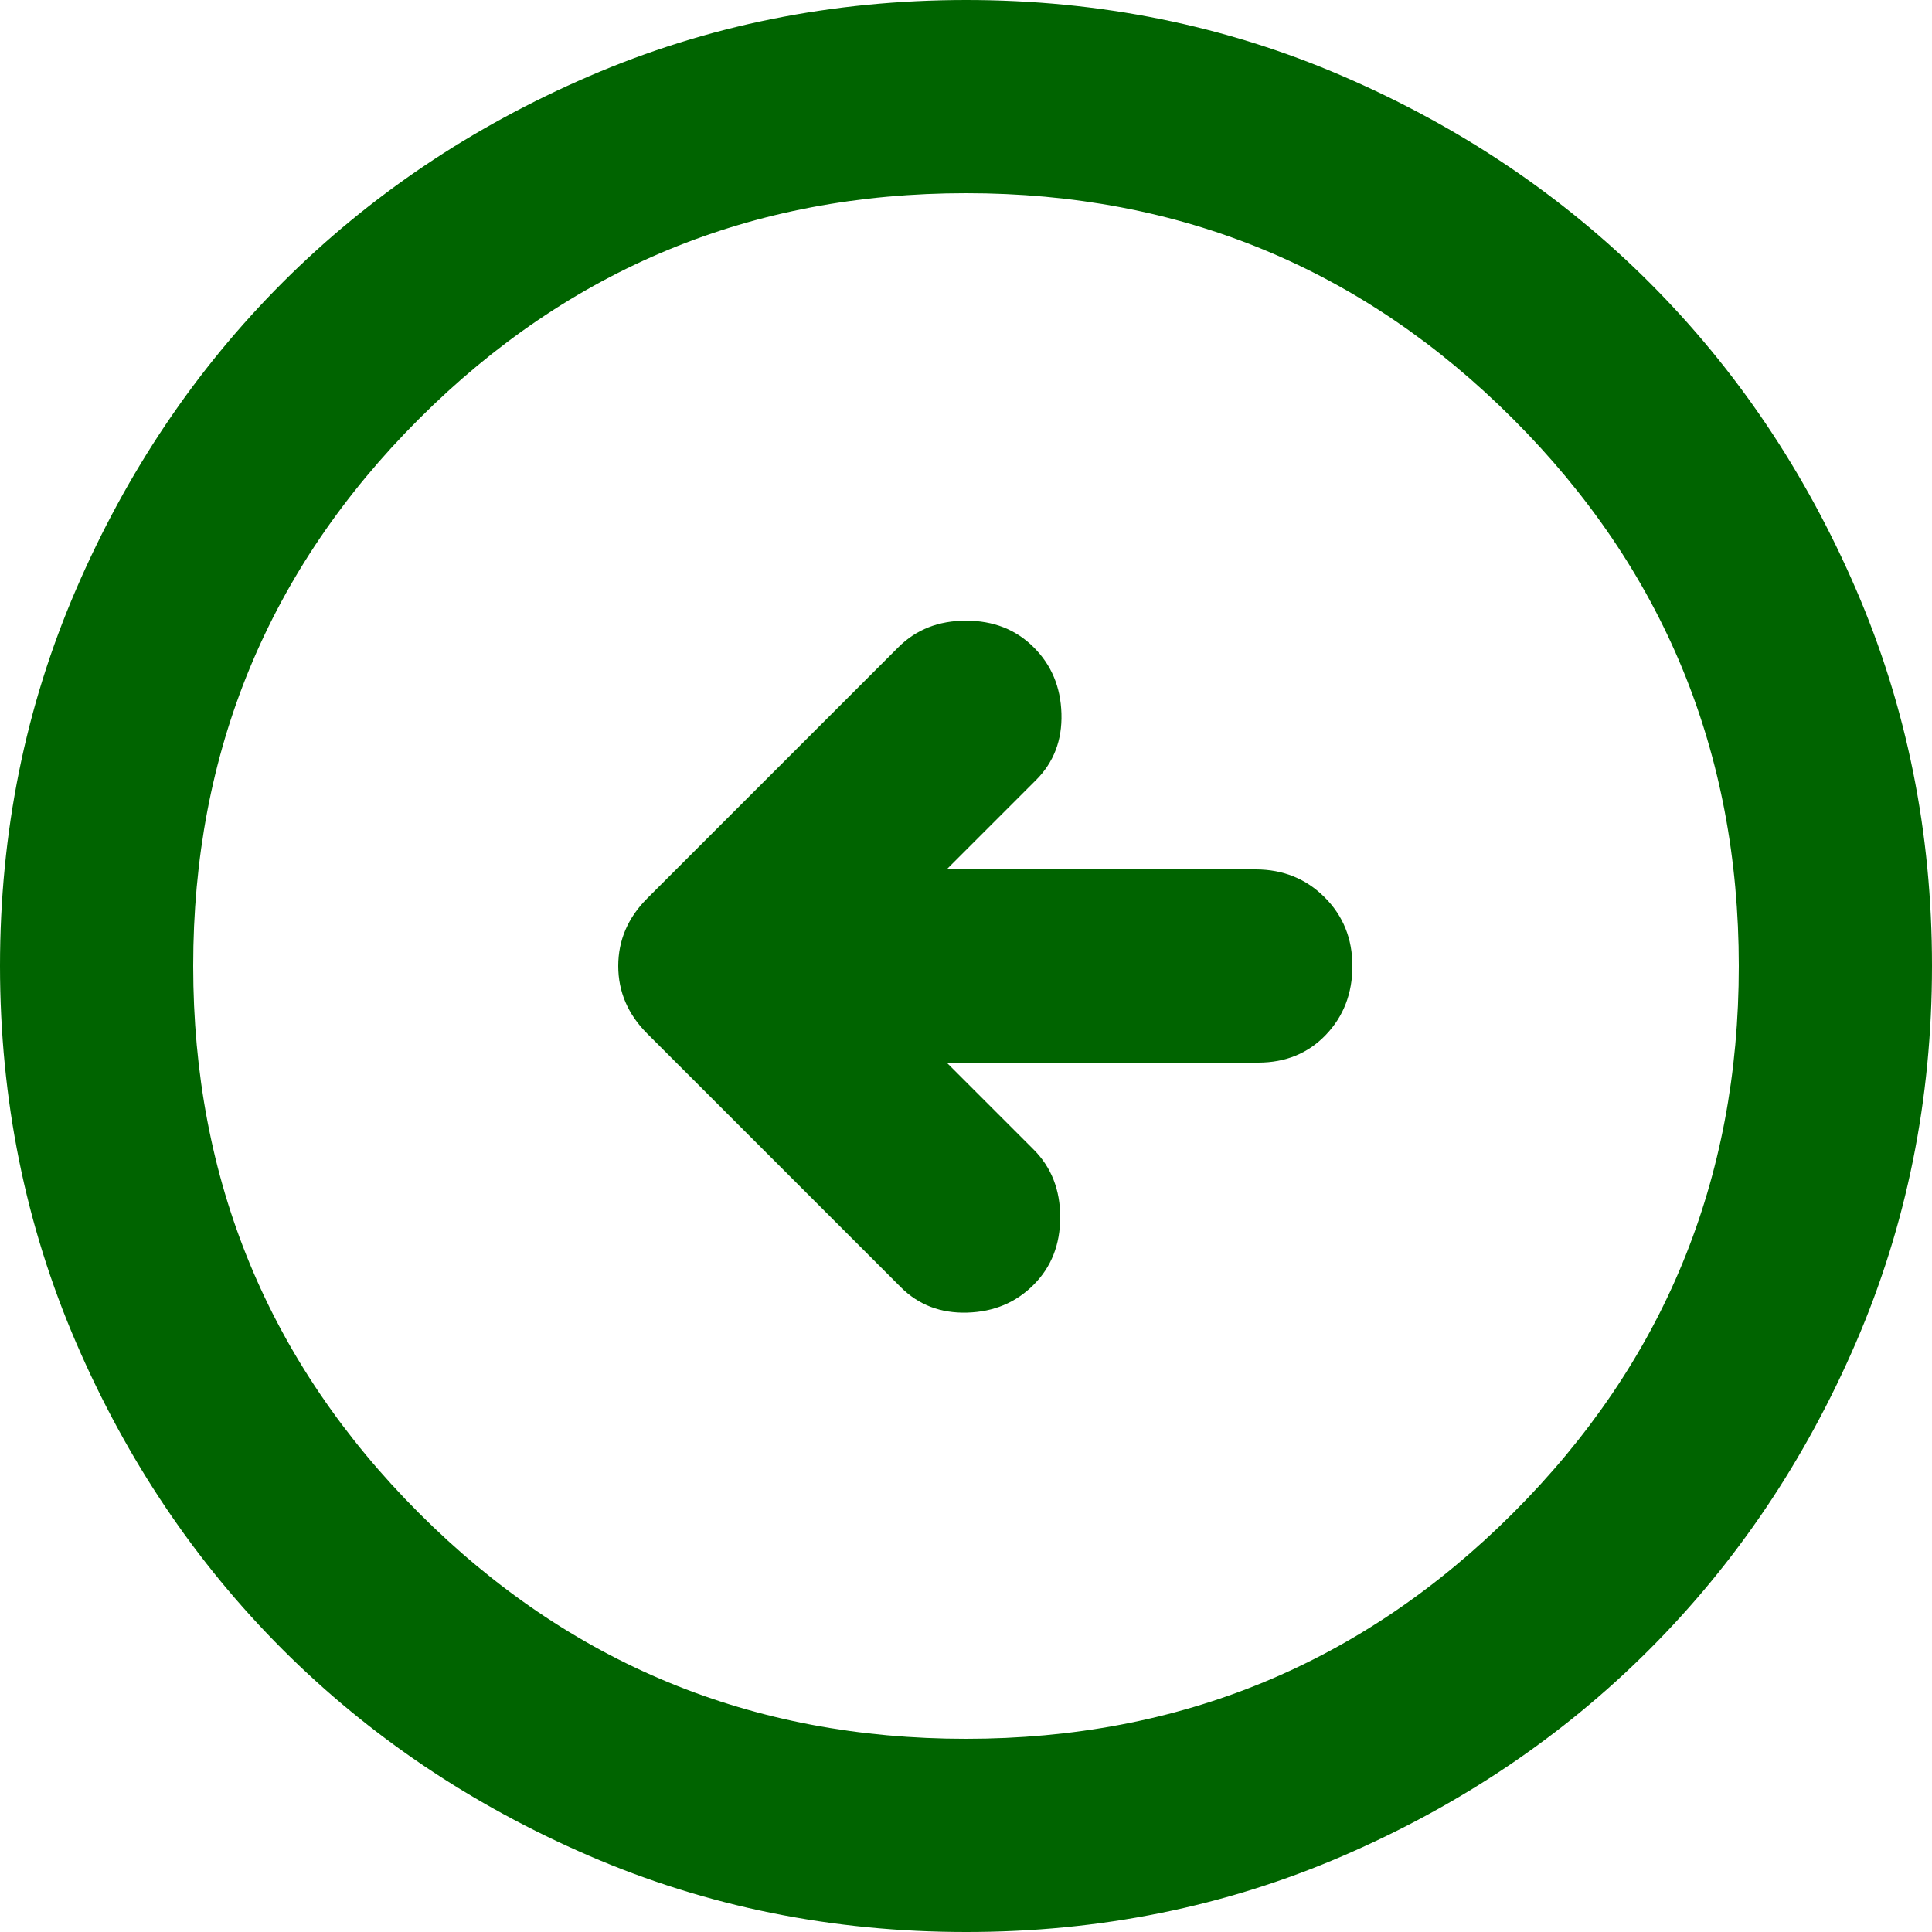 <svg width="82" height="82" viewBox="0 0 82 82" fill="none" xmlns="http://www.w3.org/2000/svg">
<path d="M38.233 54.633C38.984 55.384 39.924 55.744 41.053 55.711C42.182 55.678 43.121 55.284 43.87 54.53C44.622 53.778 44.998 52.822 44.998 51.66C44.998 50.498 44.622 49.542 43.87 48.79L40.18 45.1H53.403C54.564 45.1 55.521 44.708 56.273 43.923C57.024 43.139 57.4 42.164 57.4 41C57.4 39.838 57.006 38.865 56.219 38.081C55.432 37.296 54.459 36.903 53.3 36.9H40.18L43.972 33.108C44.724 32.356 45.084 31.416 45.051 30.287C45.018 29.158 44.624 28.219 43.87 27.47C43.118 26.718 42.162 26.343 41 26.343C39.838 26.343 38.882 26.718 38.13 27.47L27.47 38.13C26.65 38.95 26.24 39.907 26.24 41C26.24 42.093 26.65 43.05 27.47 43.87L38.233 54.633ZM41 82C35.328 82 29.998 80.923 25.01 78.769C20.022 76.615 15.682 73.695 11.992 70.007C8.303 66.317 5.382 61.978 3.231 56.99C1.08 52.002 0.003 46.672 0 41C0 35.328 1.077 29.998 3.231 25.01C5.385 20.022 8.305 15.682 11.992 11.992C15.682 8.303 20.022 5.382 25.01 3.231C29.998 1.08 35.328 0.003 41 0C46.672 0 52.002 1.077 56.99 3.231C61.978 5.385 66.317 8.305 70.007 11.992C73.698 15.682 76.619 20.022 78.773 25.01C80.927 29.998 82.003 35.328 82 41C82 46.672 80.923 52.002 78.769 56.99C76.615 61.978 73.695 66.317 70.007 70.007C66.317 73.698 61.978 76.619 56.99 78.773C52.002 80.927 46.672 82.003 41 82ZM41 73.8C50.088 73.8 57.828 70.606 64.218 64.218C70.609 57.831 73.803 50.091 73.8 41C73.8 31.912 70.606 24.172 64.218 17.782C57.831 11.391 50.091 8.197 41 8.2C31.912 8.2 24.172 11.394 17.782 17.782C11.391 24.169 8.197 31.909 8.2 41C8.2 50.088 11.394 57.828 17.782 64.218C24.169 70.609 31.909 73.803 41 73.8Z" fill="darkgreen"/>
</svg>
